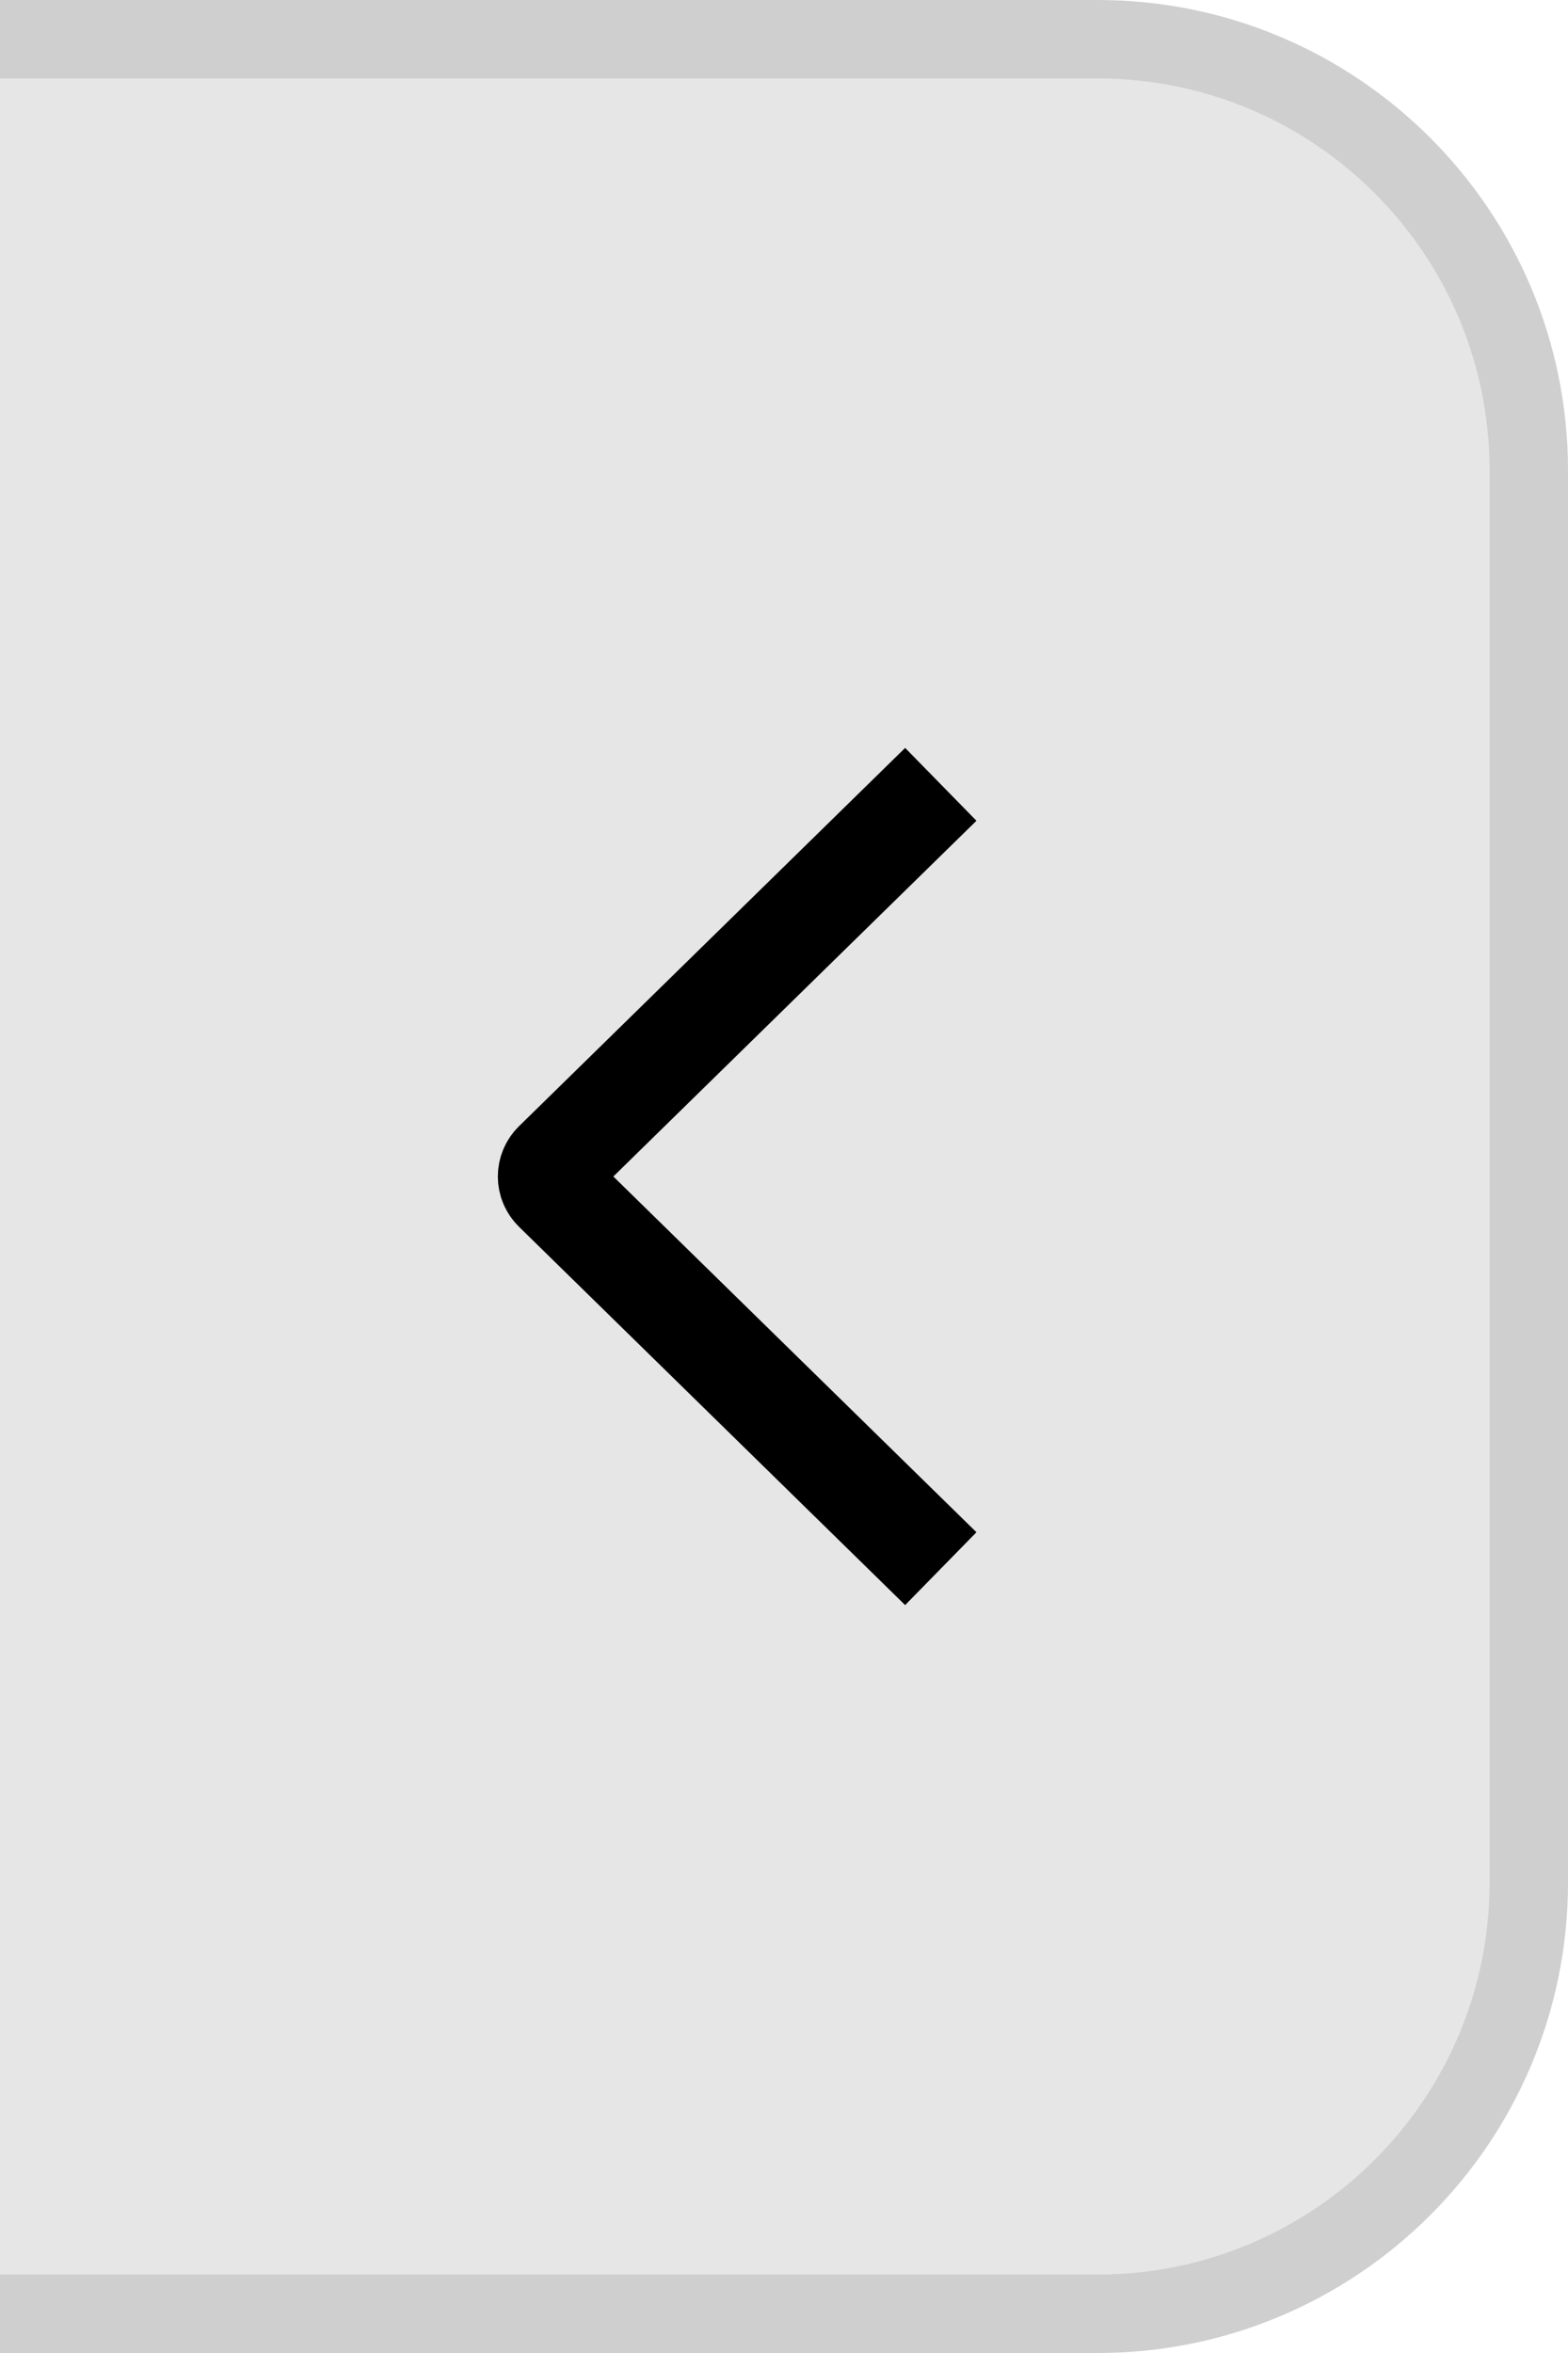 <svg fill="none" height="30" viewBox="0 0 20 30" width="20" xmlns="http://www.w3.org/2000/svg"><path d="m0 0h14c3.314 0 6 2.686 6 6v18c0 3.314-2.686 6-6 6h-14z" fill="#e6e6e6"/><path clip-rule="evenodd" d="m20 6c0-3.314-2.686-6-6-6h-14v1h14c2.761 0 5 2.239 5 5v18c0 2.761-2.239 5-5 5h-14v1h14c3.314 0 6-2.686 6-6z" fill="#000" fill-opacity=".1" fill-rule="evenodd"/><path d="m12 20-4.925-4.823c-.1-.098-.1-.256 0-.354l4.925-4.823" stroke="#000" stroke-width="1.3"/></svg>